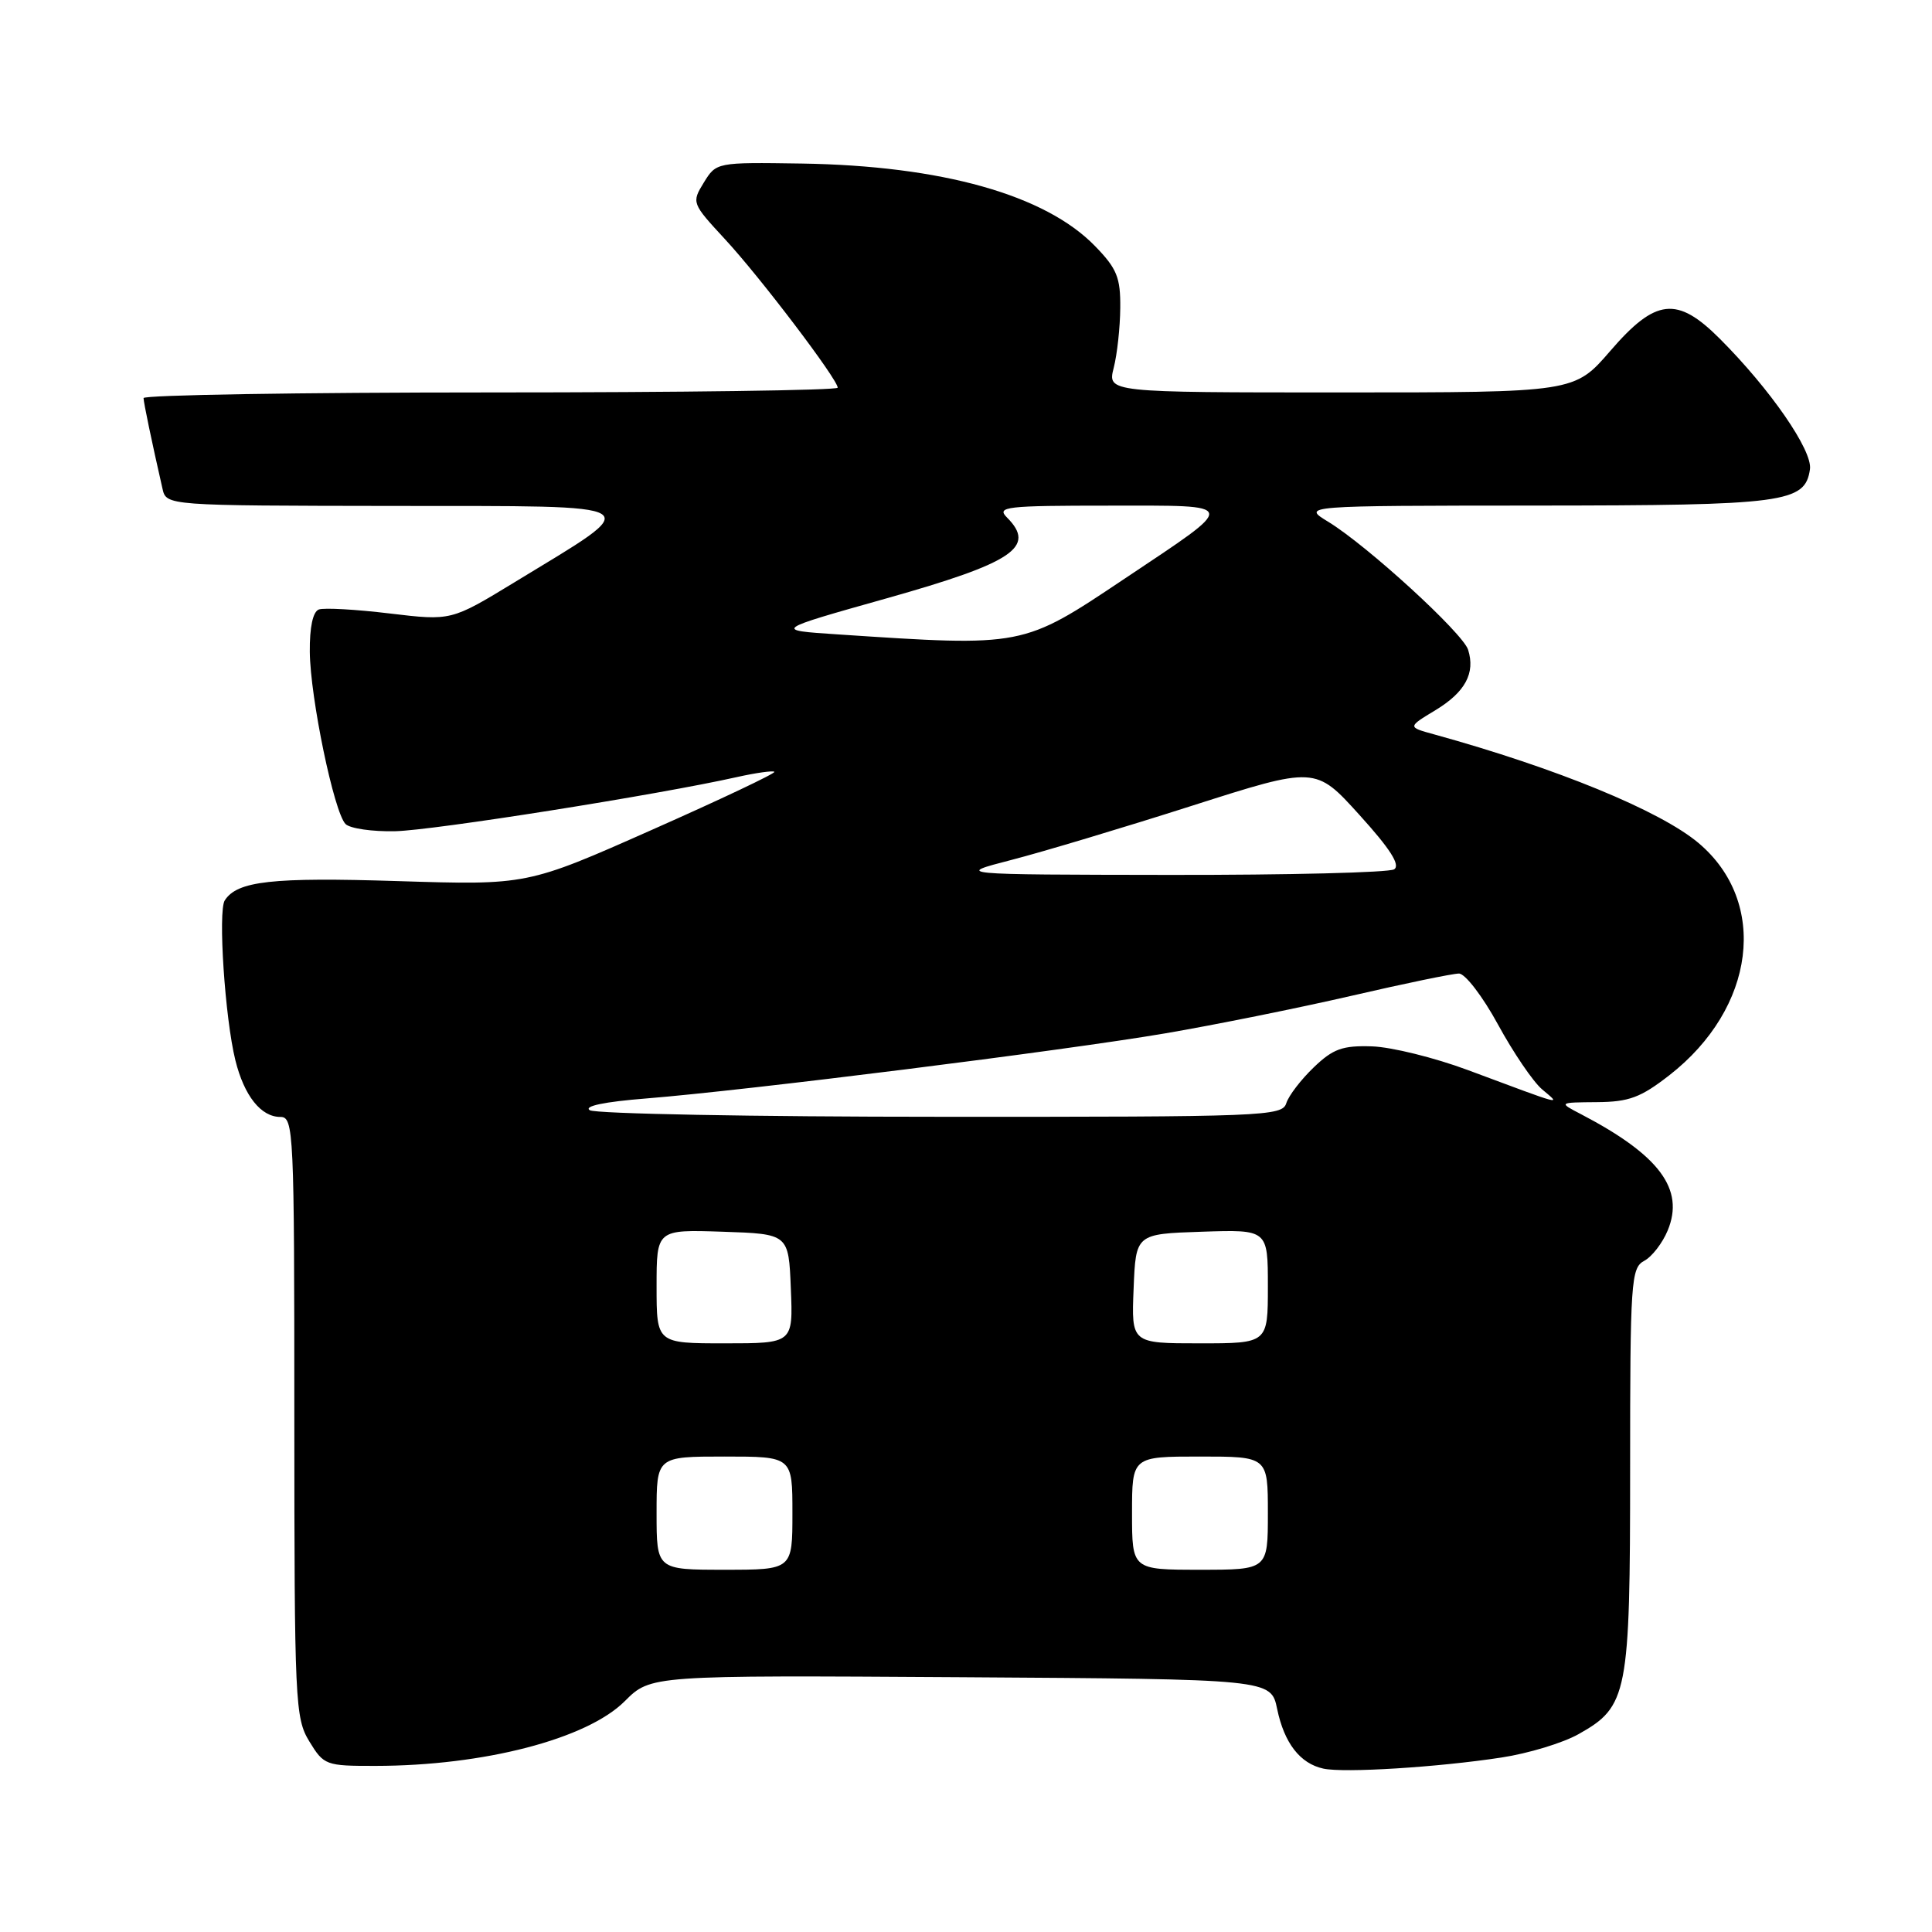 <?xml version="1.0" encoding="UTF-8" standalone="no"?>
<!DOCTYPE svg PUBLIC "-//W3C//DTD SVG 1.1//EN" "http://www.w3.org/Graphics/SVG/1.1/DTD/svg11.dtd" >
<svg xmlns="http://www.w3.org/2000/svg" xmlns:xlink="http://www.w3.org/1999/xlink" version="1.1" viewBox="0 0 256 256">
 <g >
 <path fill="currentColor"
d=" M 198.96 232.88 C 202.51 232.34 207.10 230.95 209.17 229.78 C 215.69 226.12 216.00 224.54 216.00 194.63 C 216.00 169.75 216.12 168.01 217.86 167.07 C 218.89 166.53 220.29 164.71 220.98 163.04 C 223.25 157.57 219.88 153.06 209.50 147.64 C 206.50 146.08 206.50 146.08 211.59 146.04 C 215.85 146.01 217.40 145.43 221.19 142.48 C 232.63 133.57 234.39 119.56 225.06 111.70 C 219.97 107.42 206.24 101.78 190.00 97.30 C 186.50 96.34 186.50 96.34 190.21 94.10 C 194.15 91.71 195.51 89.19 194.53 86.09 C 193.82 83.87 181.15 72.28 176.00 69.14 C 172.50 67.01 172.50 67.01 203.50 66.99 C 236.57 66.97 239.19 66.62 239.83 62.17 C 240.18 59.69 234.57 51.57 227.87 44.87 C 222.21 39.21 219.38 39.53 213.37 46.50 C 208.62 52.00 208.62 52.00 177.68 52.00 C 146.75 52.00 146.75 52.00 147.57 48.75 C 148.03 46.96 148.42 43.38 148.44 40.80 C 148.48 36.78 148.00 35.59 145.11 32.62 C 138.52 25.82 124.80 21.96 106.21 21.67 C 94.94 21.50 94.91 21.51 93.26 24.19 C 91.63 26.85 91.66 26.93 96.06 31.69 C 100.69 36.68 111.00 50.27 111.00 51.37 C 111.00 51.72 90.30 52.00 65.00 52.00 C 39.70 52.00 19.01 52.34 19.02 52.75 C 19.05 53.42 20.08 58.39 21.53 64.75 C 22.04 67.00 22.04 67.00 52.27 67.04 C 86.70 67.08 85.73 66.46 68.15 77.17 C 59.79 82.26 59.79 82.26 51.65 81.29 C 47.17 80.75 42.94 80.51 42.25 80.76 C 41.46 81.05 41.02 83.11 41.05 86.36 C 41.11 92.48 44.26 107.66 45.79 109.19 C 46.38 109.78 49.34 110.21 52.37 110.14 C 57.49 110.02 87.09 105.33 97.63 102.97 C 100.18 102.40 102.42 102.09 102.61 102.27 C 102.80 102.46 95.50 105.92 86.40 109.95 C 69.86 117.29 69.86 117.29 52.72 116.75 C 36.02 116.22 31.43 116.74 29.78 119.31 C 28.87 120.75 29.81 134.94 31.19 140.50 C 32.36 145.21 34.58 148.00 37.15 148.00 C 38.92 148.00 39.00 149.78 39.00 187.75 C 39.01 225.61 39.10 227.65 40.99 230.75 C 42.91 233.90 43.17 234.00 49.74 233.99 C 64.10 233.98 77.77 230.43 82.79 225.41 C 86.22 221.98 86.22 221.98 127.32 222.24 C 168.41 222.50 168.41 222.50 169.23 226.45 C 170.17 230.98 172.27 233.68 175.35 234.35 C 178.08 234.95 190.55 234.17 198.96 232.88 Z  M 87.00 200.50 C 87.00 193.00 87.00 193.00 96.00 193.00 C 105.00 193.00 105.00 193.00 105.00 200.50 C 105.00 208.00 105.00 208.00 96.00 208.00 C 87.00 208.00 87.00 208.00 87.00 200.50 Z  M 150.00 200.50 C 150.00 193.00 150.00 193.00 159.00 193.00 C 168.00 193.00 168.00 193.00 168.00 200.50 C 168.00 208.00 168.00 208.00 159.00 208.00 C 150.00 208.00 150.00 208.00 150.00 200.50 Z  M 87.00 170.46 C 87.00 162.92 87.00 162.92 95.75 163.21 C 104.50 163.50 104.50 163.50 104.79 170.75 C 105.09 178.00 105.09 178.00 96.04 178.00 C 87.00 178.00 87.00 178.00 87.00 170.46 Z  M 150.21 170.75 C 150.50 163.50 150.50 163.50 159.25 163.21 C 168.00 162.92 168.00 162.92 168.00 170.46 C 168.00 178.00 168.00 178.00 158.96 178.00 C 149.91 178.00 149.91 178.00 150.21 170.75 Z  M 78.15 147.11 C 77.30 146.57 80.10 145.99 85.65 145.55 C 98.90 144.49 140.85 139.23 154.37 136.93 C 160.89 135.82 171.99 133.58 179.03 131.96 C 186.06 130.33 192.50 129.00 193.32 129.00 C 194.14 129.00 196.47 132.04 198.49 135.75 C 200.51 139.46 203.14 143.33 204.33 144.34 C 206.84 146.47 207.57 146.66 194.50 141.79 C 190.10 140.15 184.39 138.74 181.82 138.65 C 177.89 138.52 176.64 138.97 174.08 141.43 C 172.40 143.04 170.76 145.17 170.44 146.18 C 169.90 147.91 167.54 148.00 124.68 147.98 C 99.83 147.98 78.89 147.58 78.15 147.11 Z  M 134.00 113.95 C 138.12 112.89 148.88 109.66 157.90 106.78 C 174.31 101.54 174.31 101.54 180.13 107.98 C 184.21 112.48 185.59 114.64 184.73 115.19 C 184.05 115.62 170.68 115.95 155.00 115.93 C 126.50 115.89 126.50 115.89 134.00 113.95 Z  M 111.00 84.06 C 102.50 83.50 102.50 83.50 117.49 79.28 C 134.27 74.55 137.34 72.49 133.43 68.57 C 132.00 67.14 133.23 67.00 147.01 67.00 C 164.33 67.00 164.23 66.51 149.00 76.69 C 135.45 85.75 135.71 85.70 111.00 84.06 Z "/>
</g>
</svg>